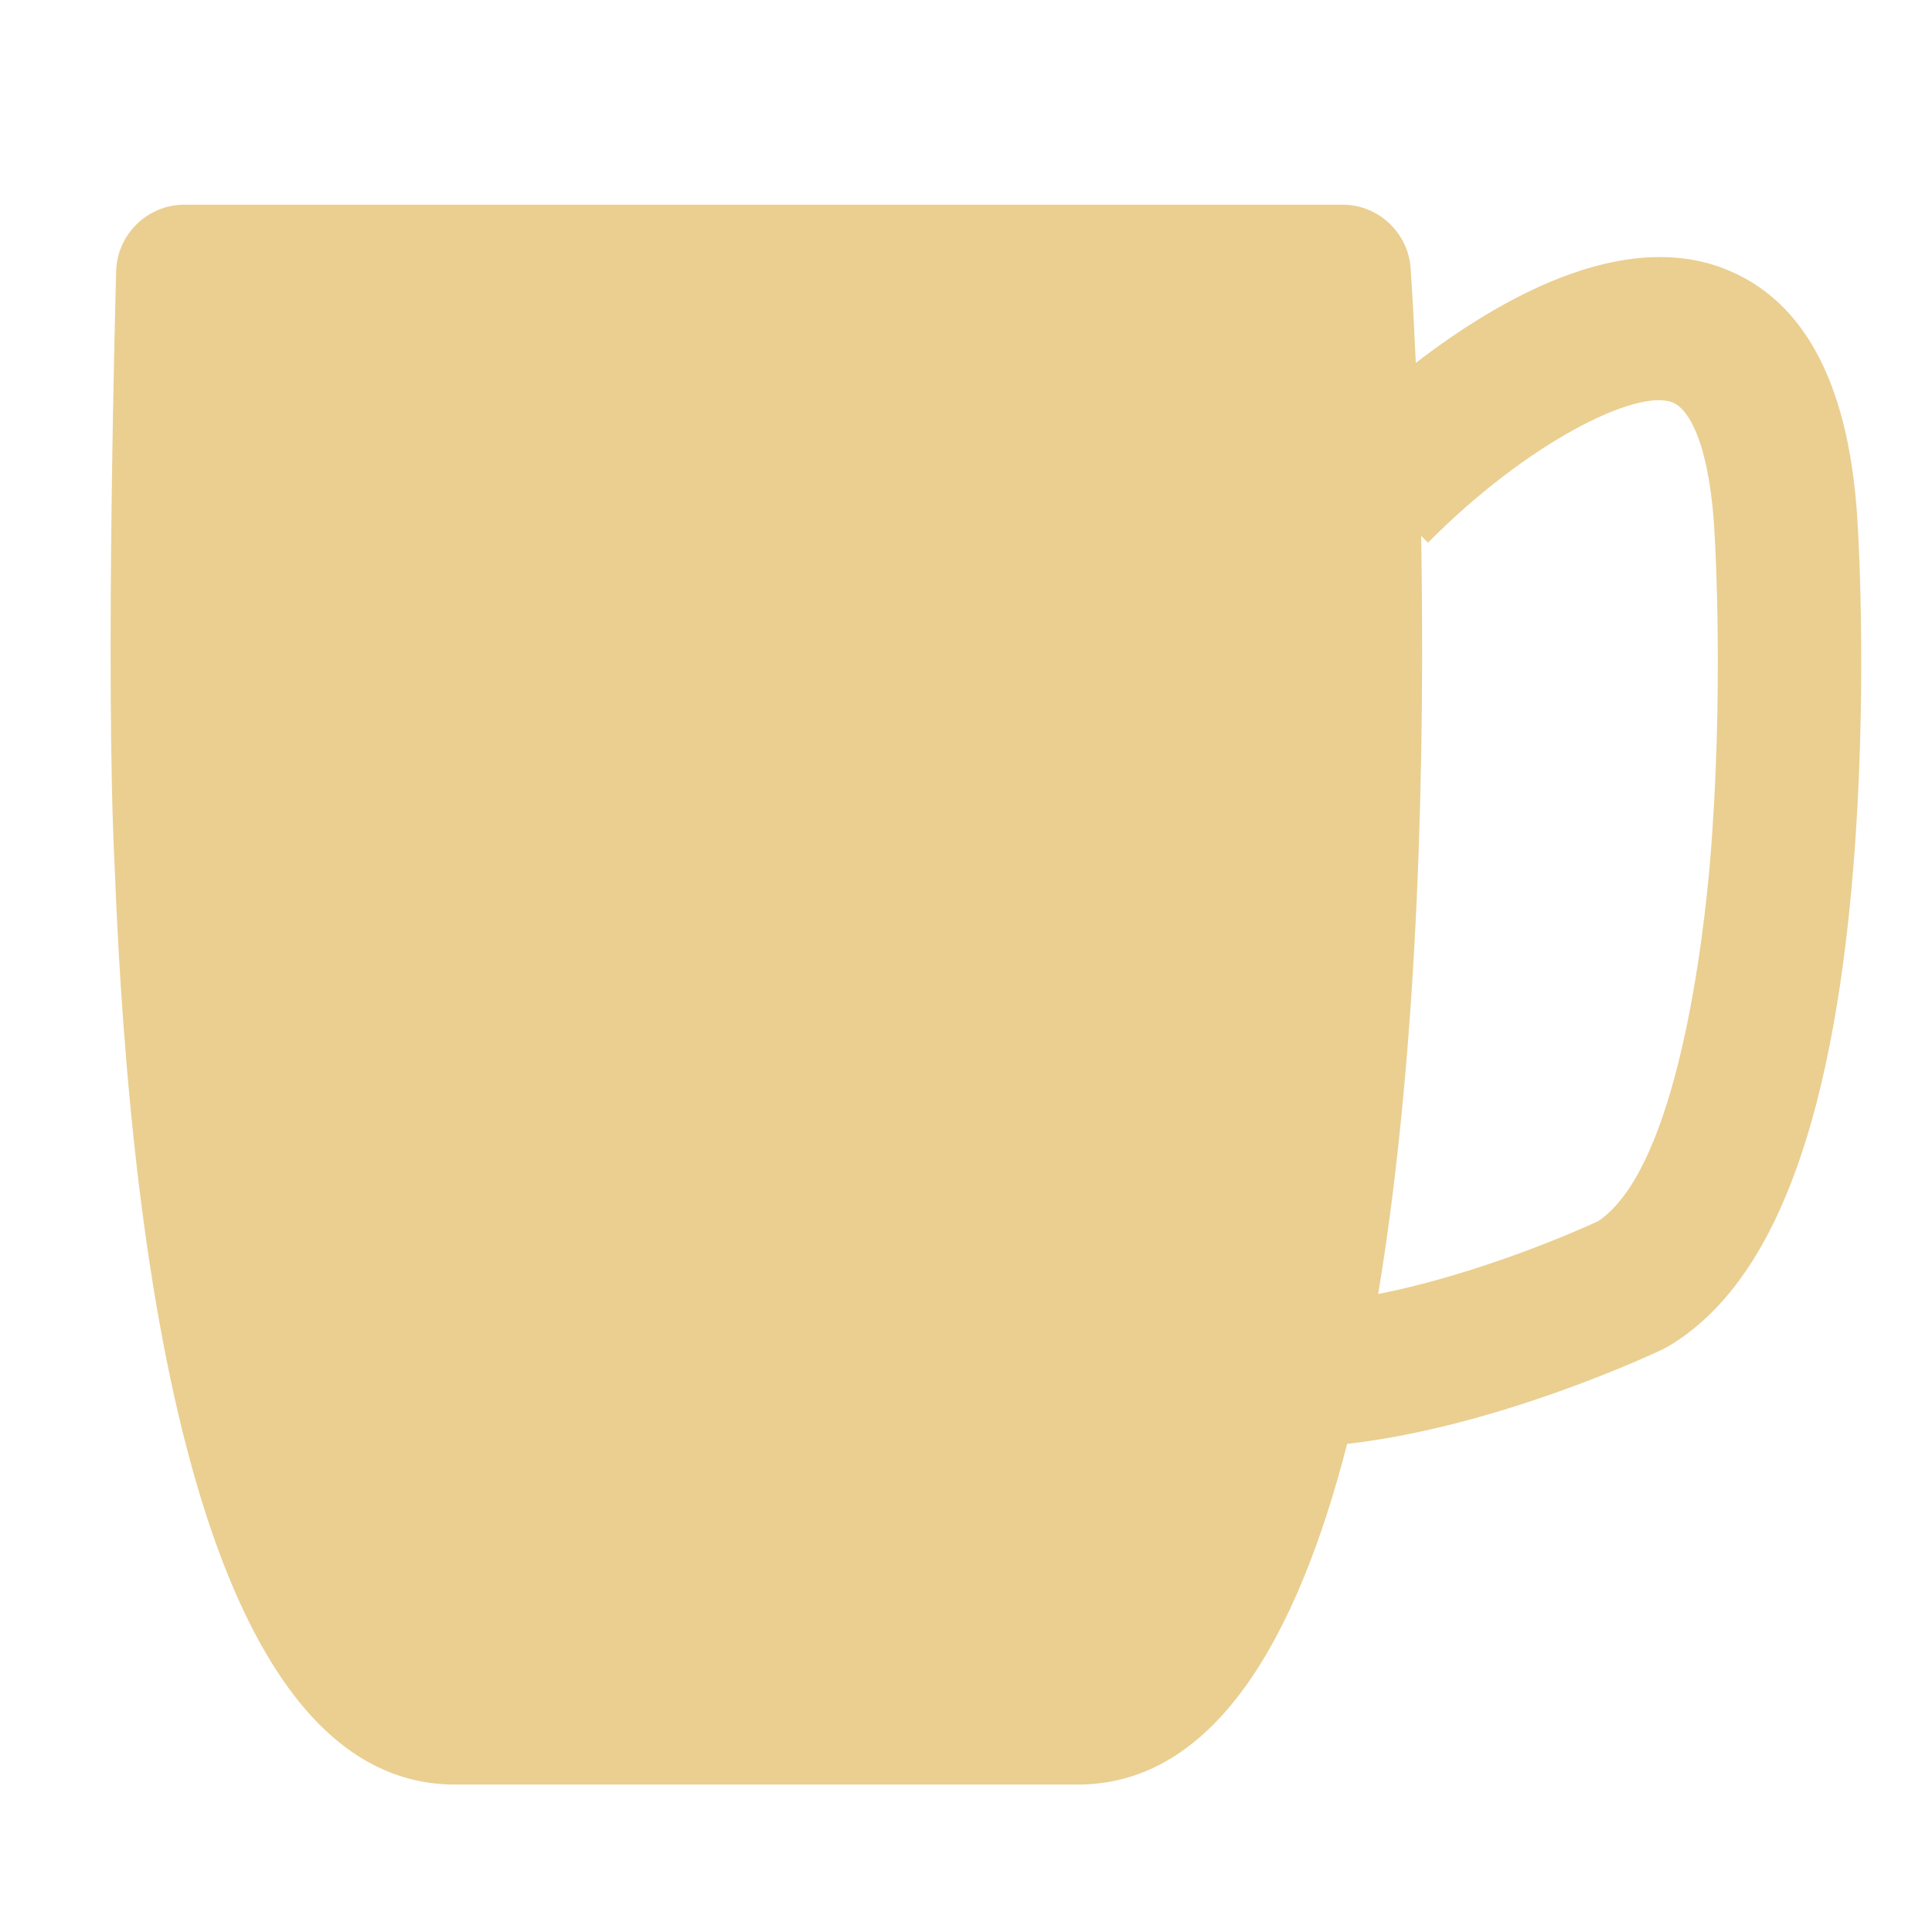 <?xml version="1.0" encoding="utf-8"?>
<!-- Generator: Adobe Illustrator 16.0.4, SVG Export Plug-In . SVG Version: 6.00 Build 0)  -->
<!DOCTYPE svg PUBLIC "-//W3C//DTD SVG 1.1//EN" "http://www.w3.org/Graphics/SVG/1.1/DTD/svg11.dtd">
<svg version="1.1" id="Layer_1" xmlns="http://www.w3.org/2000/svg" xmlns:xlink="http://www.w3.org/1999/xlink" x="0px" y="0px"
	 width="100px" height="100px" viewBox="0 0 100 100" enable-background="new 0 0 100 100" xml:space="preserve">
<g id="Layer_1_1_" display="none">
	<path display="inline" d="M56.039,29.57H20.117c-1.66,0-3.021,1.359-3.021,3.021c0,0-0.549,19.419,0,27.376
		c0.601,8.721,6.31,31.057,6.31,31.057C24.091,95.96,28.729,100,33.713,100h24.166c4.982,0,9.621-4.04,10.309-8.977
		c0,0,1.006-3.941,2.217-9.152c-0.002,0.011-0.006,0.021-0.006,0.033c0.314-0.096,0.631-0.16,0.939-0.29l9.09-3.814
		c4.541-1.905,8.658-7.475,9.147-12.375l1.802-18.047c0.488-4.899-3.141-8.91-8.064-8.91h-8.687
		c0.002,0.052,0.002,0.122,0.002,0.177c-0.063-3.56-0.135-6.054-0.135-6.054c0-1.662-1.359-3.021-3.021-3.021H57.55 M85.918,47.971
		l-1.689,16.921c-0.293,2.939-3.148,6.81-5.879,7.952l-6.531,2.741c-0.008,0.032-0.016,0.062-0.021,0.098
		c1.271-5.858,2.444-12.016,2.698-15.718c0.256-3.688,0.271-9.843,0.221-15.381l7.719-0.561
		C84.5,43.626,86.443,45.281,85.918,47.971z M38.119,24.09c-0.463,0-0.925-0.178-1.273-0.534c-0.695-0.704-0.688-1.837,0.017-2.532
		c2.229-2.196,2.524-5.103,0.786-7.771c-3.057-4.698-2.877-9.21,0.505-12.709c0.687-0.707,1.82-0.729,2.532-0.042
		c0.711,0.688,0.729,1.821,0.042,2.532c-0.806,0.834-3.26,3.374-0.079,8.265c2.656,4.079,2.156,8.898-1.271,12.275
		C39.027,23.919,38.574,24.09,38.119,24.09L38.119,24.09z M46.607,24.09c-0.463,0-0.926-0.178-1.275-0.534
		c-0.694-0.704-0.688-1.837,0.018-2.532c2.23-2.196,2.523-5.103,0.785-7.771c-3.055-4.698-2.877-9.21,0.506-12.709
		c0.688-0.707,1.82-0.729,2.532-0.042c0.71,0.688,0.729,1.821,0.042,2.532c-0.807,0.834-3.26,3.374-0.078,8.265
		c2.656,4.079,2.155,8.898-1.271,12.275C47.516,23.919,47.062,24.09,46.607,24.09L46.607,24.09z M55.096,24.09
		c-0.465,0-0.926-0.178-1.275-0.534c-0.693-0.704-0.688-1.837,0.019-2.532c2.229-2.196,2.522-5.103,0.785-7.771
		c-3.056-4.698-2.876-9.21,0.506-12.709c0.688-0.707,1.82-0.729,2.532-0.042c0.71,0.688,0.729,1.821,0.041,2.532
		c-0.807,0.834-3.262,3.374-0.078,8.265c2.654,4.079,2.154,8.898-1.271,12.275C56.002,23.919,55.549,24.09,55.096,24.09
		L55.096,24.09z"/>
</g>
<path fill="#EACF91" d="M89.214,13.894c-5.31-2.032-11.635,1.583-15.932,4.889c-0.14-3.123-0.273-4.968-0.273-4.968l0.013,0.421
	c0-0.071,0-0.11,0-0.11c0-1.939-1.588-3.531-3.528-3.531H53.238h-43.7c-1.938,0-3.528,1.589-3.528,3.531
	c0,0-0.585,20.764-0.076,30.713c0.843,21.902,4.6,47.39,17.518,47.53h32.437c6.926-0.077,11.217-7.441,13.84-17.635
	c7.881-0.889,16.004-4.737,16.357-4.904l0.318-0.173c5.285-3.187,8.398-11.228,9.509-24.572c0.76-9.128,0.272-17.373,0.254-17.667
	C95.82,20.077,93.484,15.529,89.214,13.894z M88.516,44.546c-0.313,3.709-1.644,15.905-5.806,18.668
	c-1.009,0.464-6.108,2.726-11.375,3.763c2.165-13.024,2.411-28.387,2.224-39.24l0.354,0.352c5.124-5.173,10.778-7.983,12.647-7.264
	c0.922,0.354,1.977,2.36,2.197,6.993C88.764,27.896,89.232,35.938,88.516,44.546z"/>
</svg>

